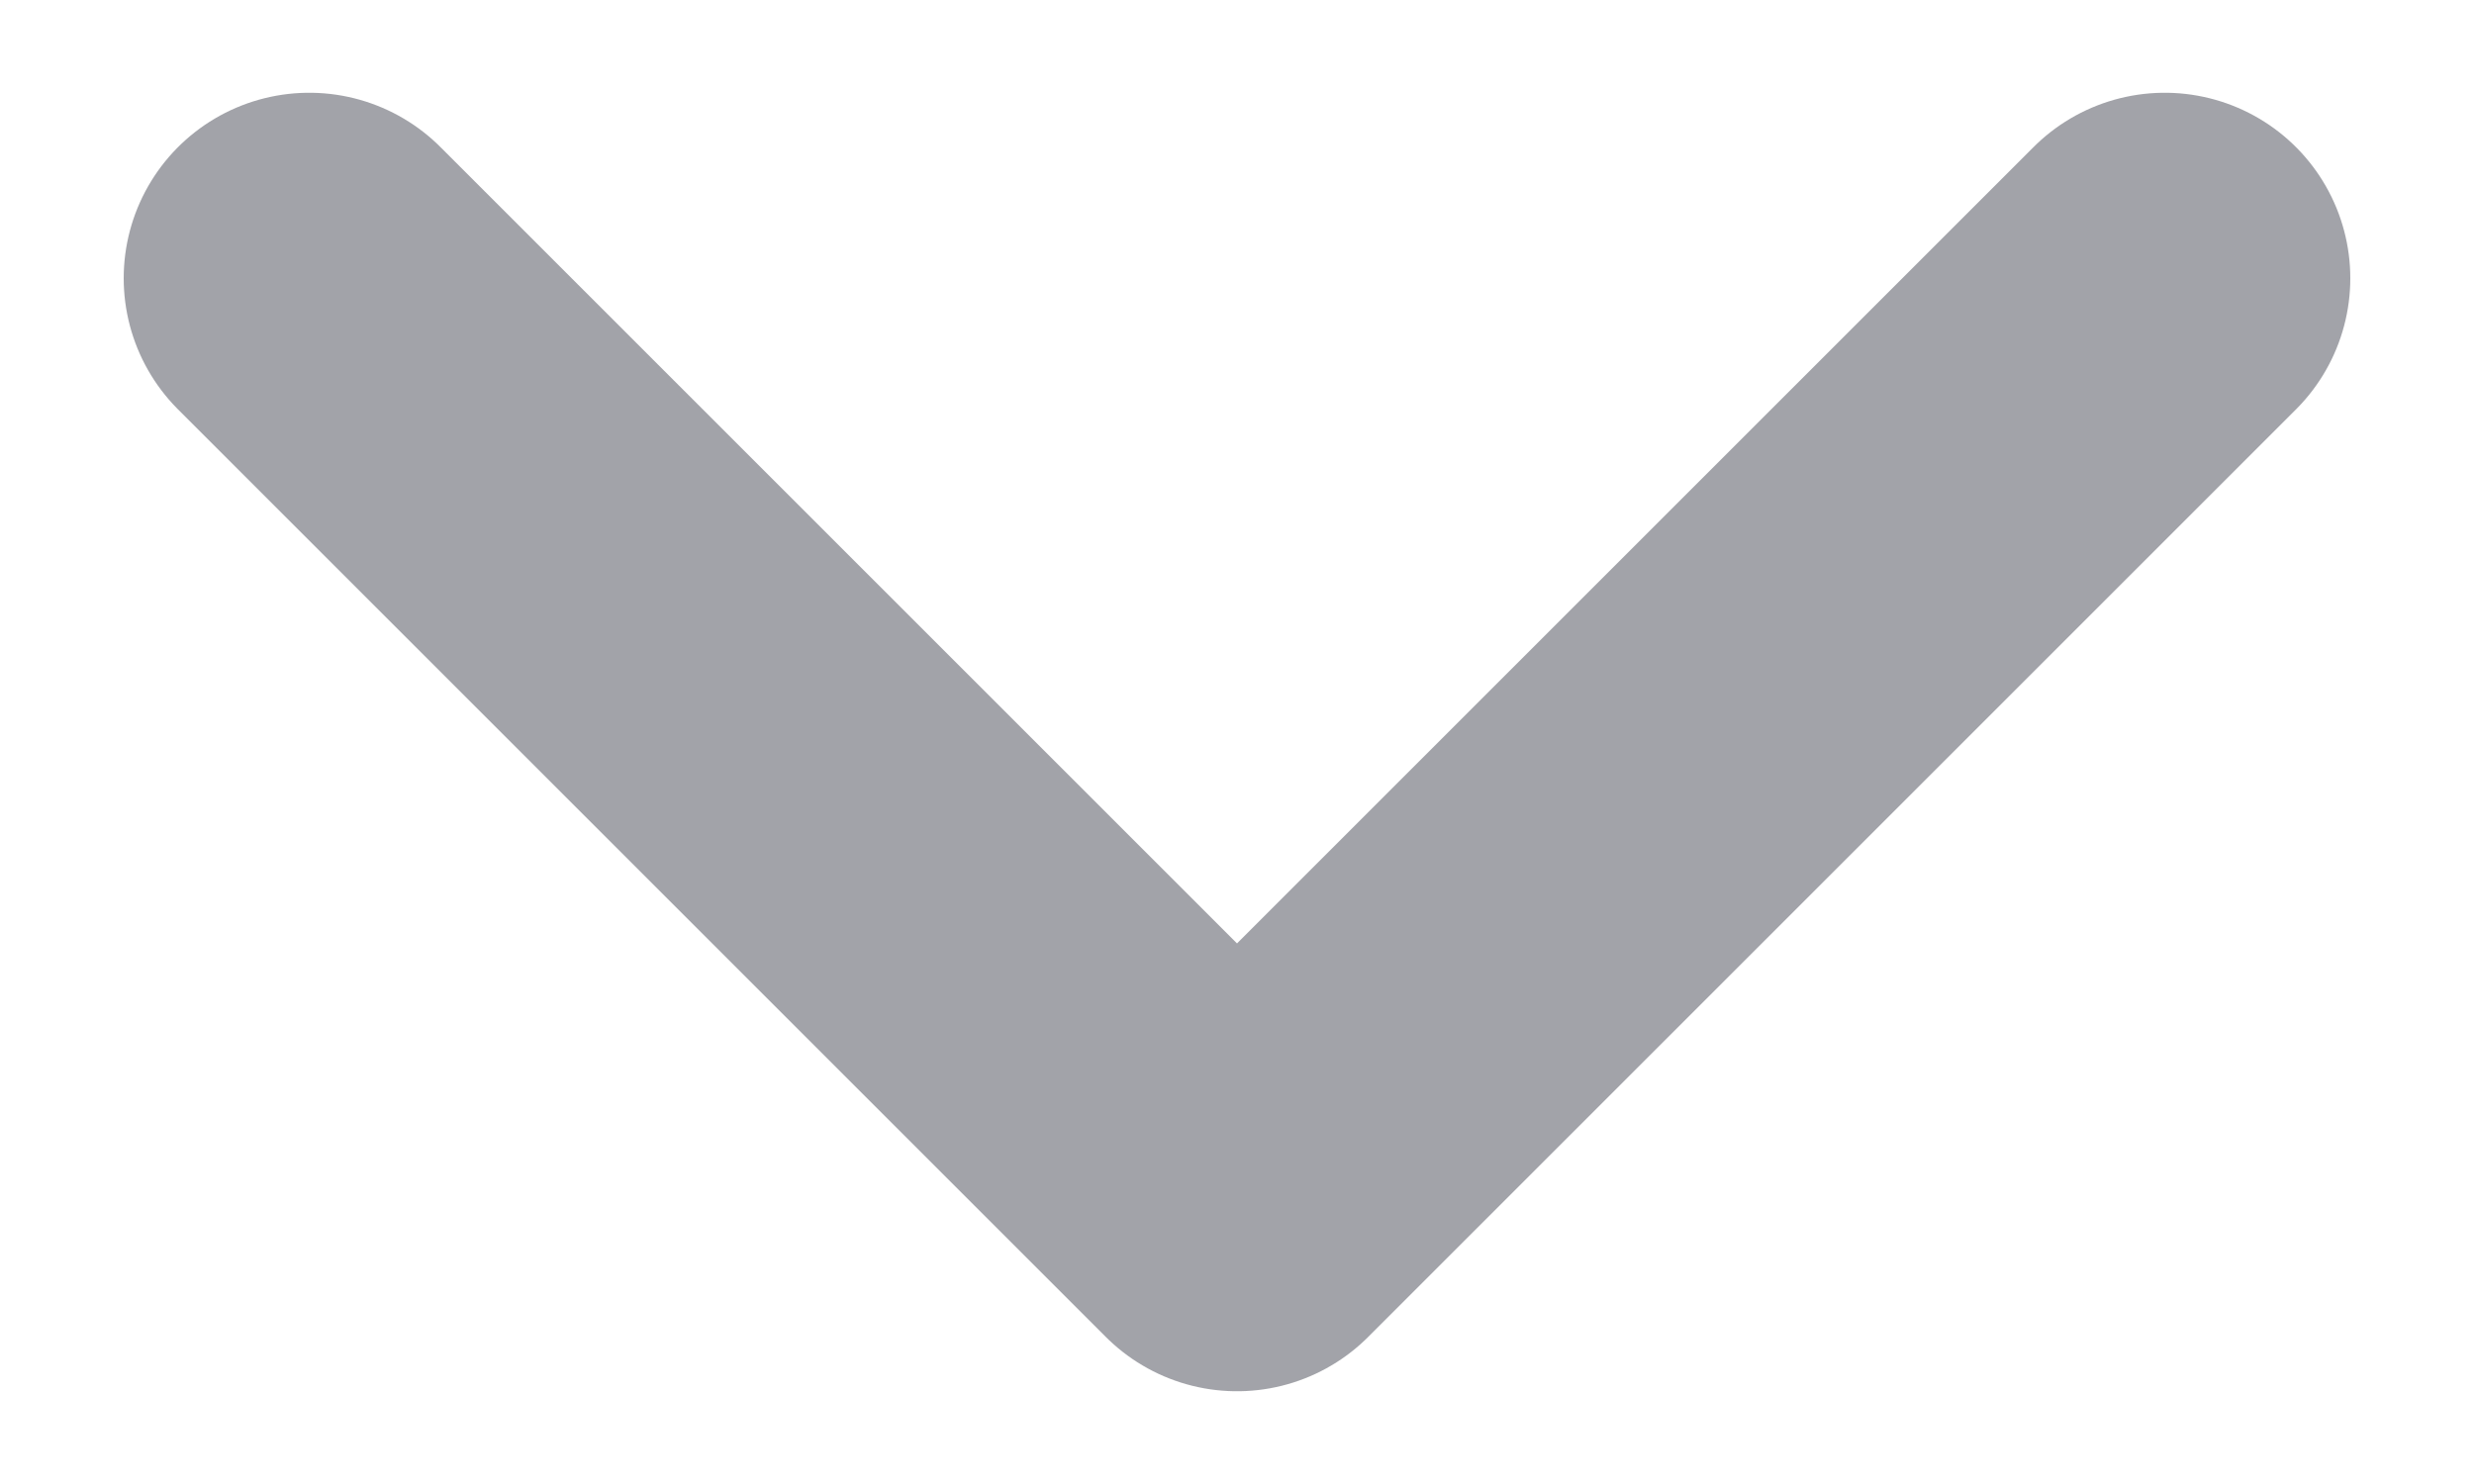 <svg width="10" height="6" viewBox="0 0 10 6" fill="none" xmlns="http://www.w3.org/2000/svg">
<path d="M8.75 1.125L5 4.875L1.25 1.125" stroke="#A2A3A9" stroke-width="1.5" stroke-linecap="round" stroke-linejoin="round"/>
</svg>
